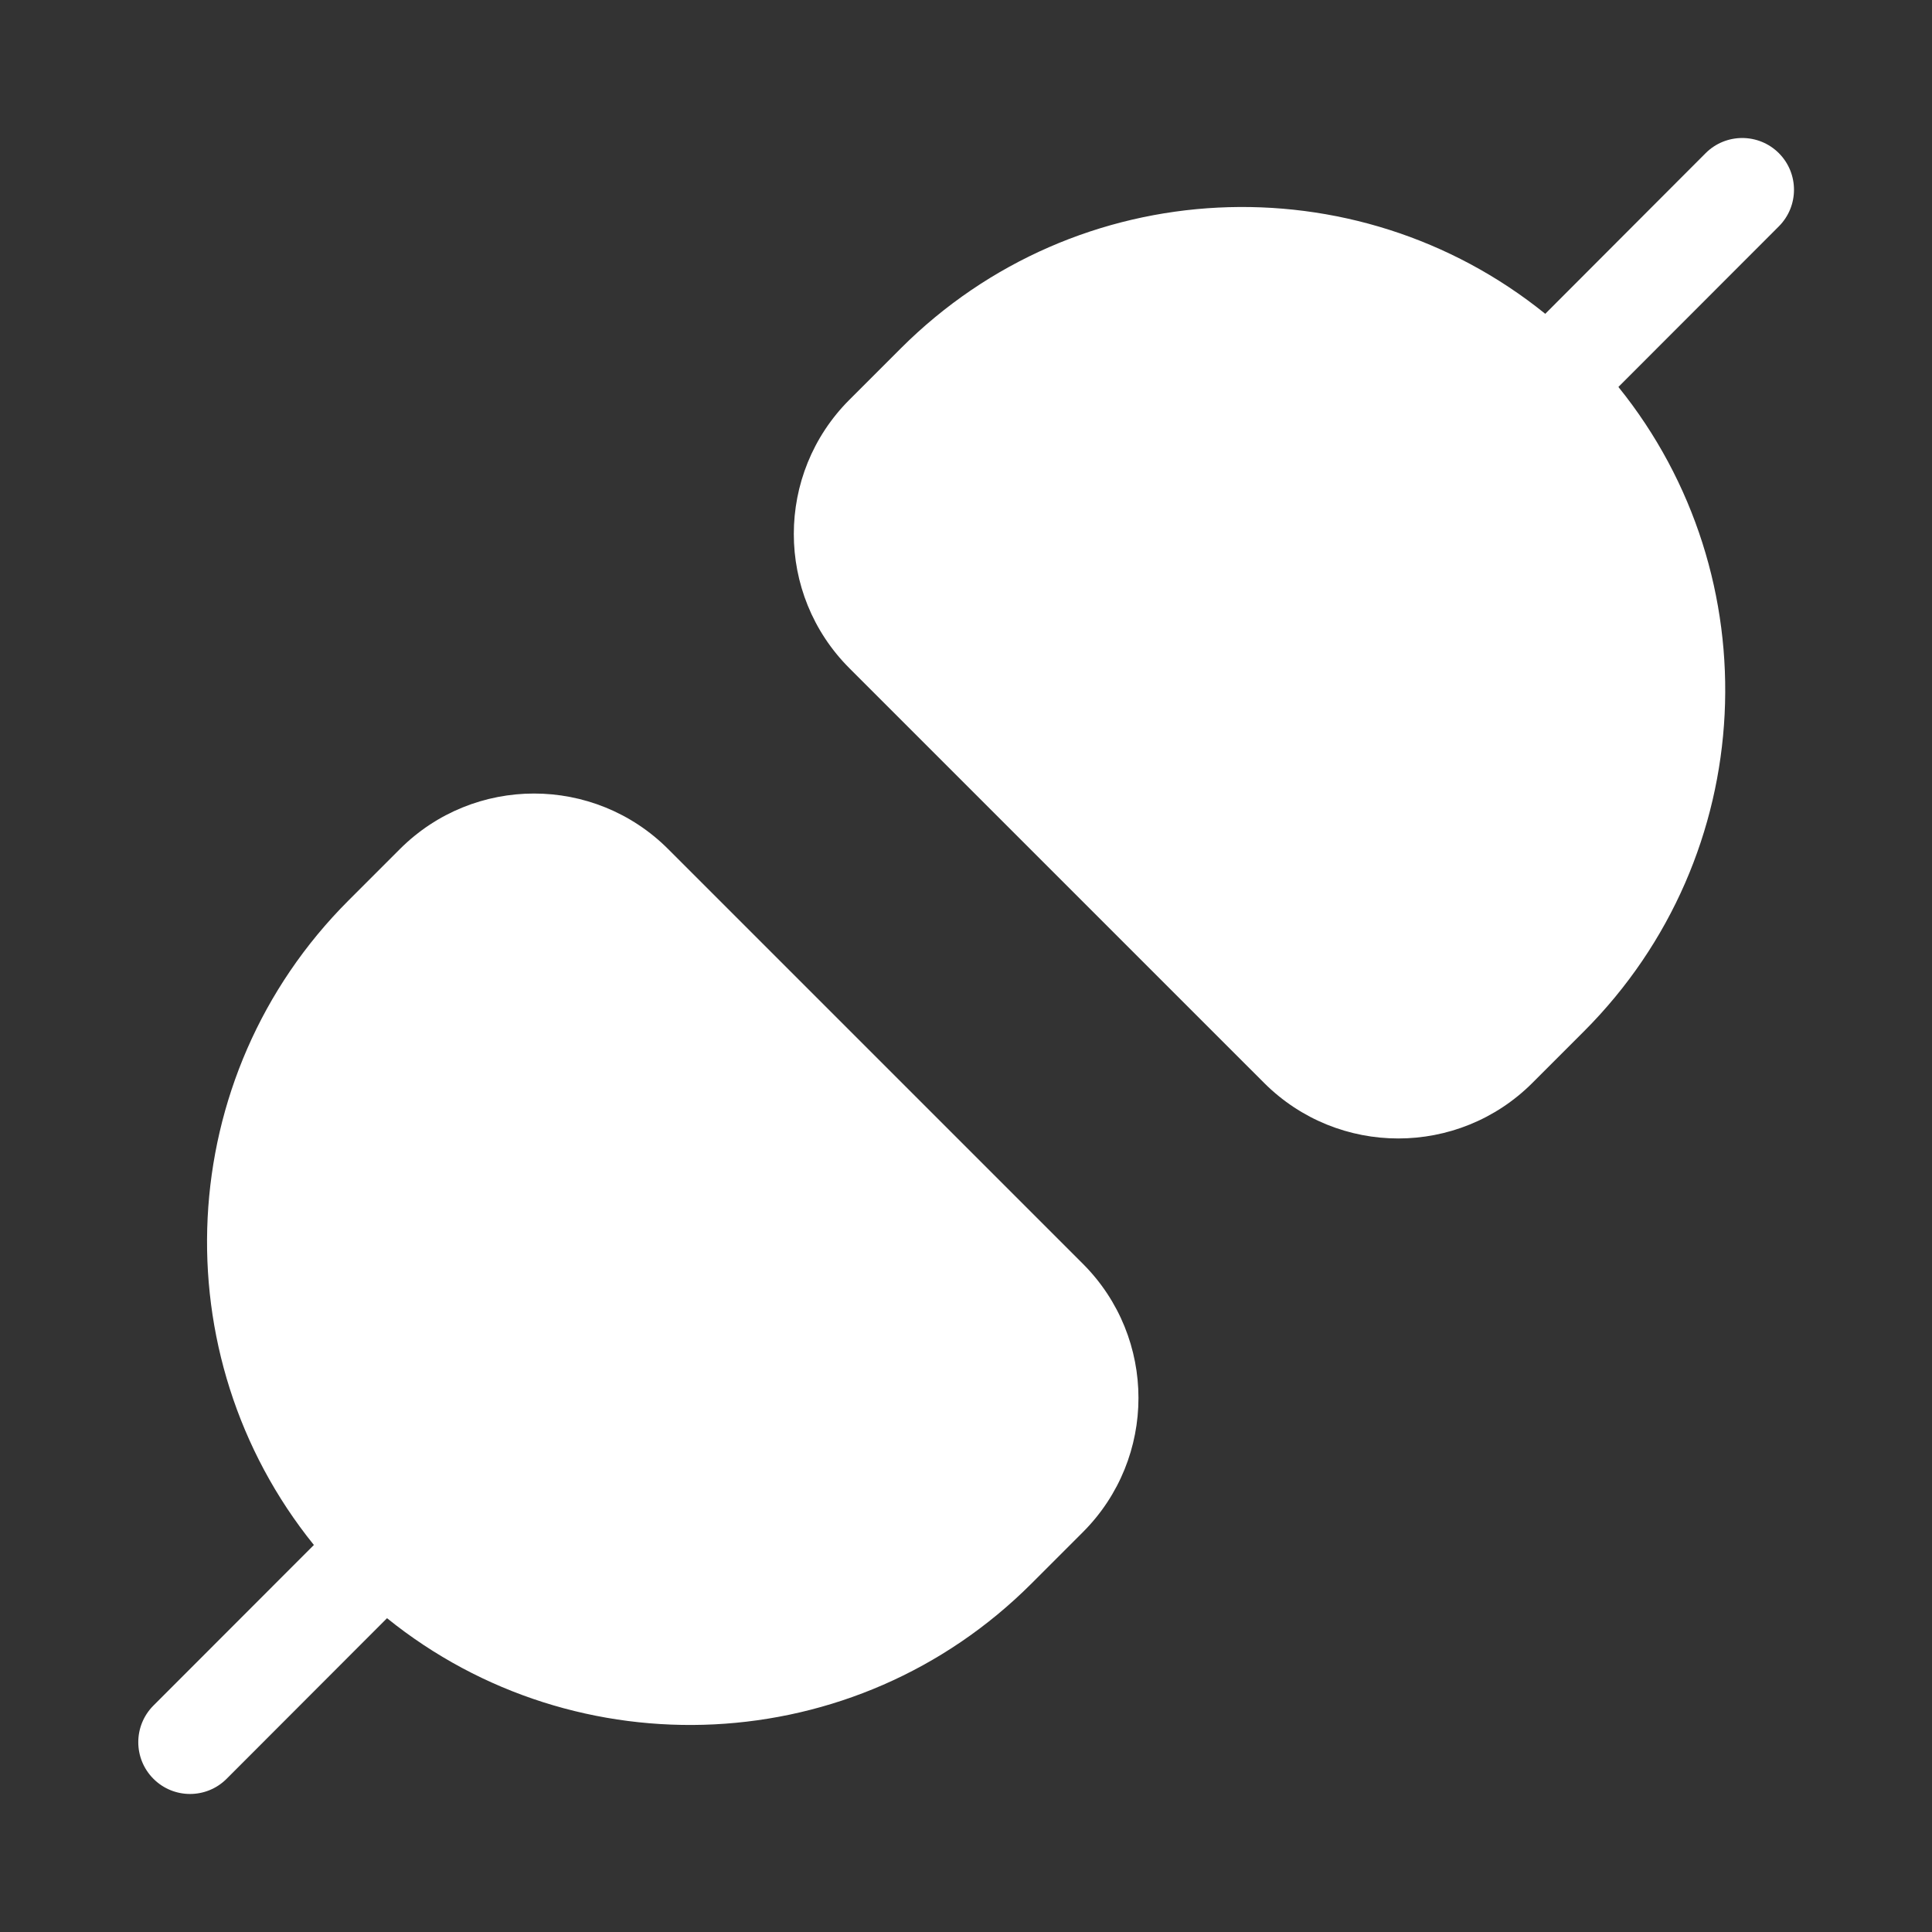 <svg width="28" height="28" viewBox="0 0 28 28" fill="none" xmlns="http://www.w3.org/2000/svg">
<rect x="0" y="0" width="28" height="28" fill="#333333" stroke="none"/>
<path d="M12.31 5.794C11.236 6.868 11.236 8.61 12.31 9.684L18.32 15.694C19.394 16.768 21.135 16.768 22.209 15.694L22.953 14.95C25.508 12.395 25.675 8.357 23.455 5.608L25.781 3.28C26.073 2.987 26.073 2.512 25.78 2.219C25.487 1.927 25.012 1.927 24.719 2.22L22.395 4.548C19.646 2.328 15.608 2.496 13.054 5.05L12.31 5.794ZM15.694 18.316C16.768 19.39 16.768 21.131 15.694 22.205L14.95 22.949C12.396 25.504 8.358 25.671 5.609 23.452L3.285 25.779C2.992 26.073 2.517 26.073 2.224 25.78C1.931 25.487 1.931 25.012 2.223 24.719L4.549 22.391C2.329 19.642 2.496 15.604 5.051 13.05L5.795 12.306C6.869 11.232 8.61 11.232 9.684 12.306L15.694 18.316Z" fill="#ffffff"/>
</svg>
